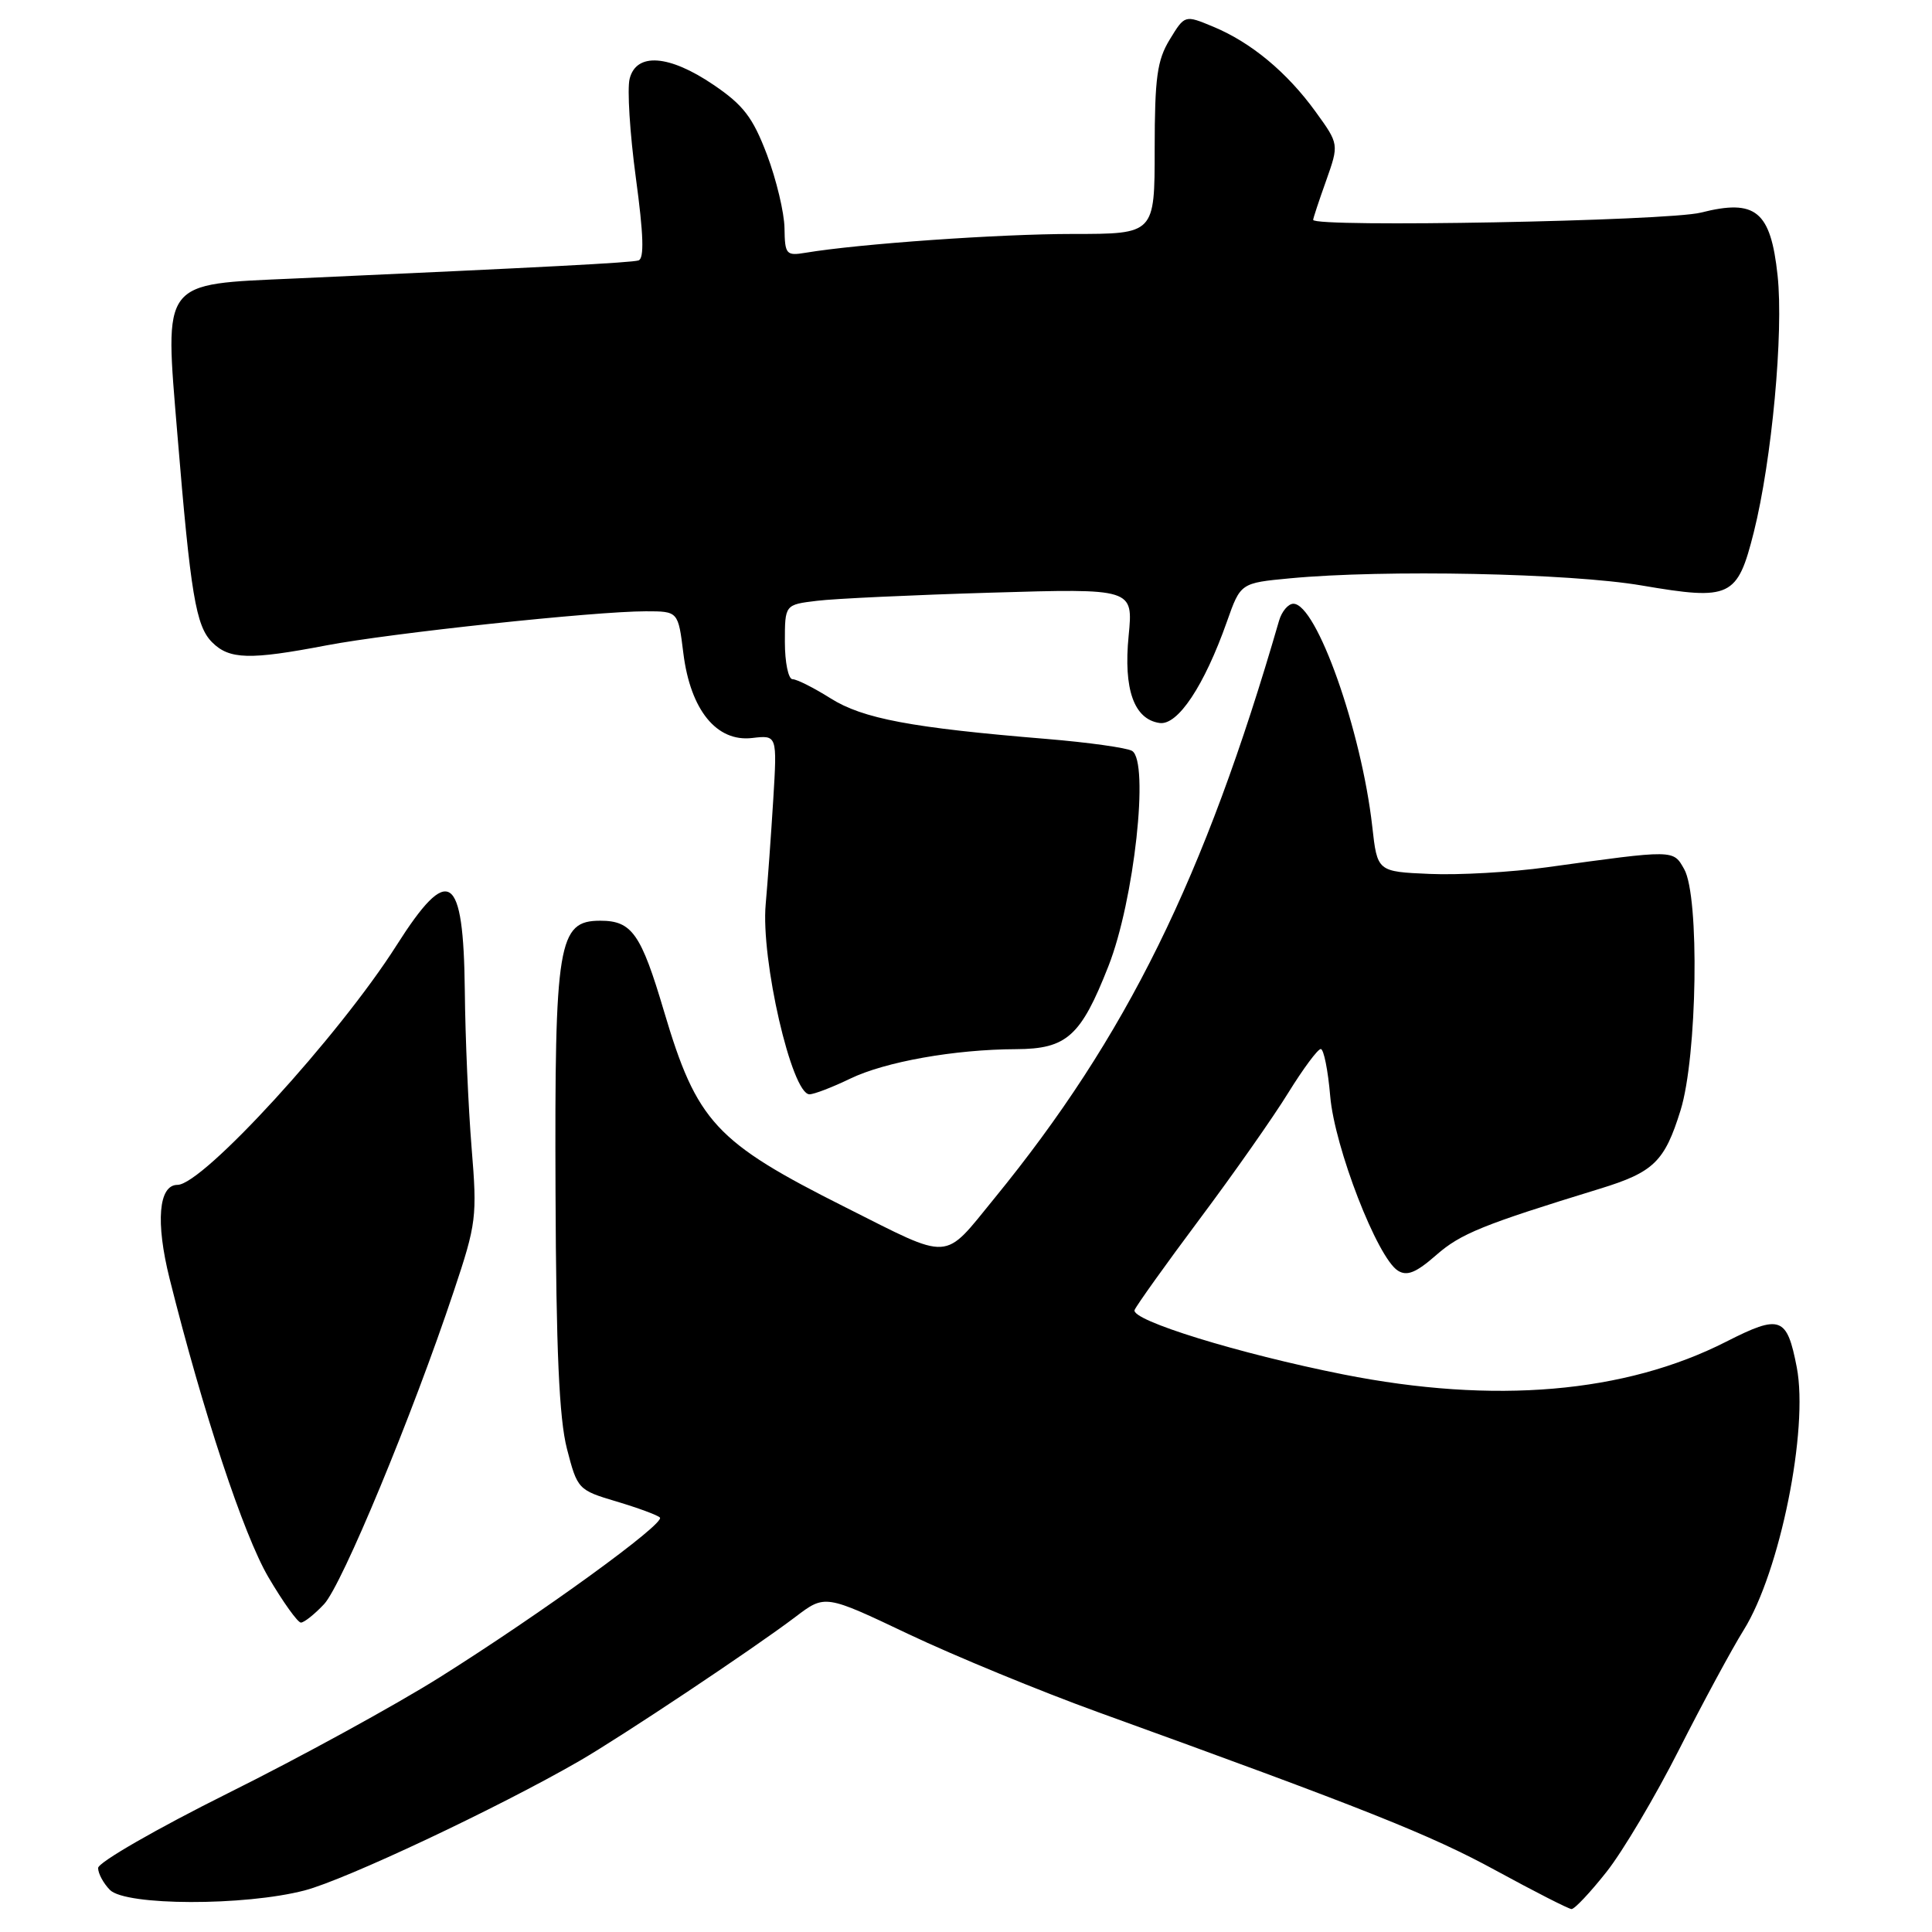 <?xml version="1.0" encoding="UTF-8" standalone="no"?>
<!DOCTYPE svg PUBLIC "-//W3C//DTD SVG 1.1//EN" "http://www.w3.org/Graphics/SVG/1.1/DTD/svg11.dtd" >
<svg xmlns="http://www.w3.org/2000/svg" xmlns:xlink="http://www.w3.org/1999/xlink" version="1.1" viewBox="0 0 256 256">
 <g >
 <path fill="currentColor"
d=" M 212.86 248.05 C 215.02 245.33 219.35 238.02 222.50 231.80 C 225.65 225.59 229.50 218.47 231.04 216.00 C 235.85 208.31 239.67 189.40 238.08 181.17 C 236.78 174.45 235.91 174.13 228.75 177.77 C 215.31 184.61 198.02 186.09 178.00 182.12 C 164.12 179.36 149.81 174.94 150.34 173.58 C 150.58 172.99 154.44 167.58 158.93 161.57 C 163.43 155.56 168.72 148.02 170.69 144.82 C 172.67 141.62 174.61 139.00 175.01 139.00 C 175.40 139.00 175.97 141.81 176.26 145.25 C 176.84 152.05 182.50 166.65 185.23 168.37 C 186.44 169.13 187.64 168.64 190.31 166.30 C 193.54 163.47 196.46 162.28 212.00 157.51 C 219.13 155.32 220.57 153.92 222.68 147.13 C 224.90 140.00 225.22 118.76 223.16 115.16 C 221.69 112.57 221.97 112.57 204.96 114.92 C 200.26 115.57 193.29 115.97 189.46 115.80 C 182.50 115.50 182.50 115.50 181.83 109.50 C 180.40 96.81 174.45 80.00 171.38 80.00 C 170.70 80.00 169.84 81.01 169.48 82.25 C 159.60 116.37 149.26 137.36 131.76 158.79 C 124.89 167.20 126.24 167.12 112.00 159.96 C 94.78 151.31 92.34 148.68 87.98 133.99 C 84.94 123.72 83.73 122.00 79.55 122.00 C 73.95 122.00 73.48 124.81 73.61 158.00 C 73.69 178.94 74.09 187.95 75.12 191.96 C 76.51 197.34 76.60 197.44 81.70 198.96 C 84.55 199.81 87.13 200.76 87.44 201.08 C 88.18 201.86 71.73 213.79 58.25 222.26 C 52.34 225.97 39.74 232.87 30.25 237.59 C 20.76 242.32 13.00 246.78 13.00 247.52 C 13.00 248.25 13.71 249.56 14.57 250.43 C 16.67 252.53 32.40 252.57 40.37 250.49 C 45.77 249.08 65.91 239.60 76.75 233.35 C 82.36 230.11 99.84 218.46 105.41 214.24 C 109.32 211.27 109.32 211.27 120.41 216.54 C 126.51 219.43 137.80 224.08 145.50 226.87 C 180.96 239.70 189.50 243.10 198.19 247.84 C 203.31 250.63 207.83 252.94 208.23 252.96 C 208.63 252.98 210.71 250.77 212.86 248.05 Z  M 42.94 212.56 C 45.31 210.04 54.67 187.48 60.13 171.09 C 63.13 162.12 63.24 161.23 62.49 152.09 C 62.06 146.81 61.65 137.45 61.59 131.28 C 61.42 115.63 59.48 114.34 52.54 125.27 C 44.92 137.27 26.87 157.00 23.52 157.00 C 21.01 157.00 20.60 161.93 22.47 169.42 C 26.90 187.12 32.27 203.36 35.55 208.96 C 37.50 212.28 39.45 215.00 39.87 215.00 C 40.30 215.00 41.68 213.90 42.94 212.56 Z  M 112.65 142.93 C 117.28 140.69 126.47 139.05 134.64 139.02 C 141.36 138.99 143.22 137.32 146.88 128.00 C 150.29 119.33 152.31 100.93 150.01 99.50 C 149.33 99.09 144.21 98.37 138.64 97.91 C 120.79 96.44 114.32 95.23 110.05 92.53 C 107.84 91.14 105.58 90.00 105.02 90.00 C 104.46 90.00 104.00 87.78 104.00 85.06 C 104.00 80.12 104.00 80.12 108.25 79.61 C 110.59 79.32 120.97 78.84 131.33 78.53 C 150.16 77.97 150.16 77.97 149.55 84.24 C 148.85 91.34 150.26 95.31 153.65 95.80 C 156.06 96.15 159.57 90.87 162.57 82.38 C 164.38 77.25 164.38 77.25 170.94 76.63 C 183.43 75.45 207.99 75.95 217.54 77.58 C 229.33 79.59 230.21 79.17 232.39 70.51 C 234.78 60.97 236.35 44.07 235.54 36.50 C 234.62 27.95 232.64 26.33 225.38 28.17 C 220.99 29.29 174.01 30.17 174.00 29.13 C 174.00 28.93 174.77 26.59 175.72 23.94 C 177.43 19.10 177.43 19.10 174.32 14.80 C 170.54 9.58 165.77 5.61 160.74 3.53 C 156.99 1.97 156.99 1.97 155.00 5.23 C 153.32 7.98 153.01 10.28 153.00 19.75 C 153.00 31.00 153.00 31.00 142.17 31.00 C 132.39 31.00 113.80 32.31 106.75 33.49 C 104.17 33.92 104.00 33.72 103.95 30.23 C 103.92 28.18 102.87 23.80 101.63 20.50 C 99.75 15.55 98.51 13.93 94.56 11.25 C 88.66 7.24 84.31 6.93 83.43 10.44 C 83.09 11.78 83.46 17.67 84.25 23.53 C 85.28 31.12 85.38 34.27 84.60 34.51 C 83.58 34.81 72.55 35.39 39.10 36.90 C 21.25 37.70 21.81 36.96 23.50 57.50 C 25.26 78.81 25.95 82.95 28.11 85.11 C 30.39 87.39 33.09 87.46 43.23 85.52 C 51.76 83.89 78.81 81.00 85.57 81.00 C 89.86 81.00 89.86 81.00 90.55 86.57 C 91.49 94.08 94.95 98.34 99.66 97.79 C 102.98 97.40 102.98 97.40 102.46 105.95 C 102.17 110.65 101.72 116.88 101.46 119.79 C 100.79 127.11 104.91 145.00 107.26 145.00 C 107.87 145.00 110.29 144.07 112.65 142.93 Z "/>
</g>
</svg>